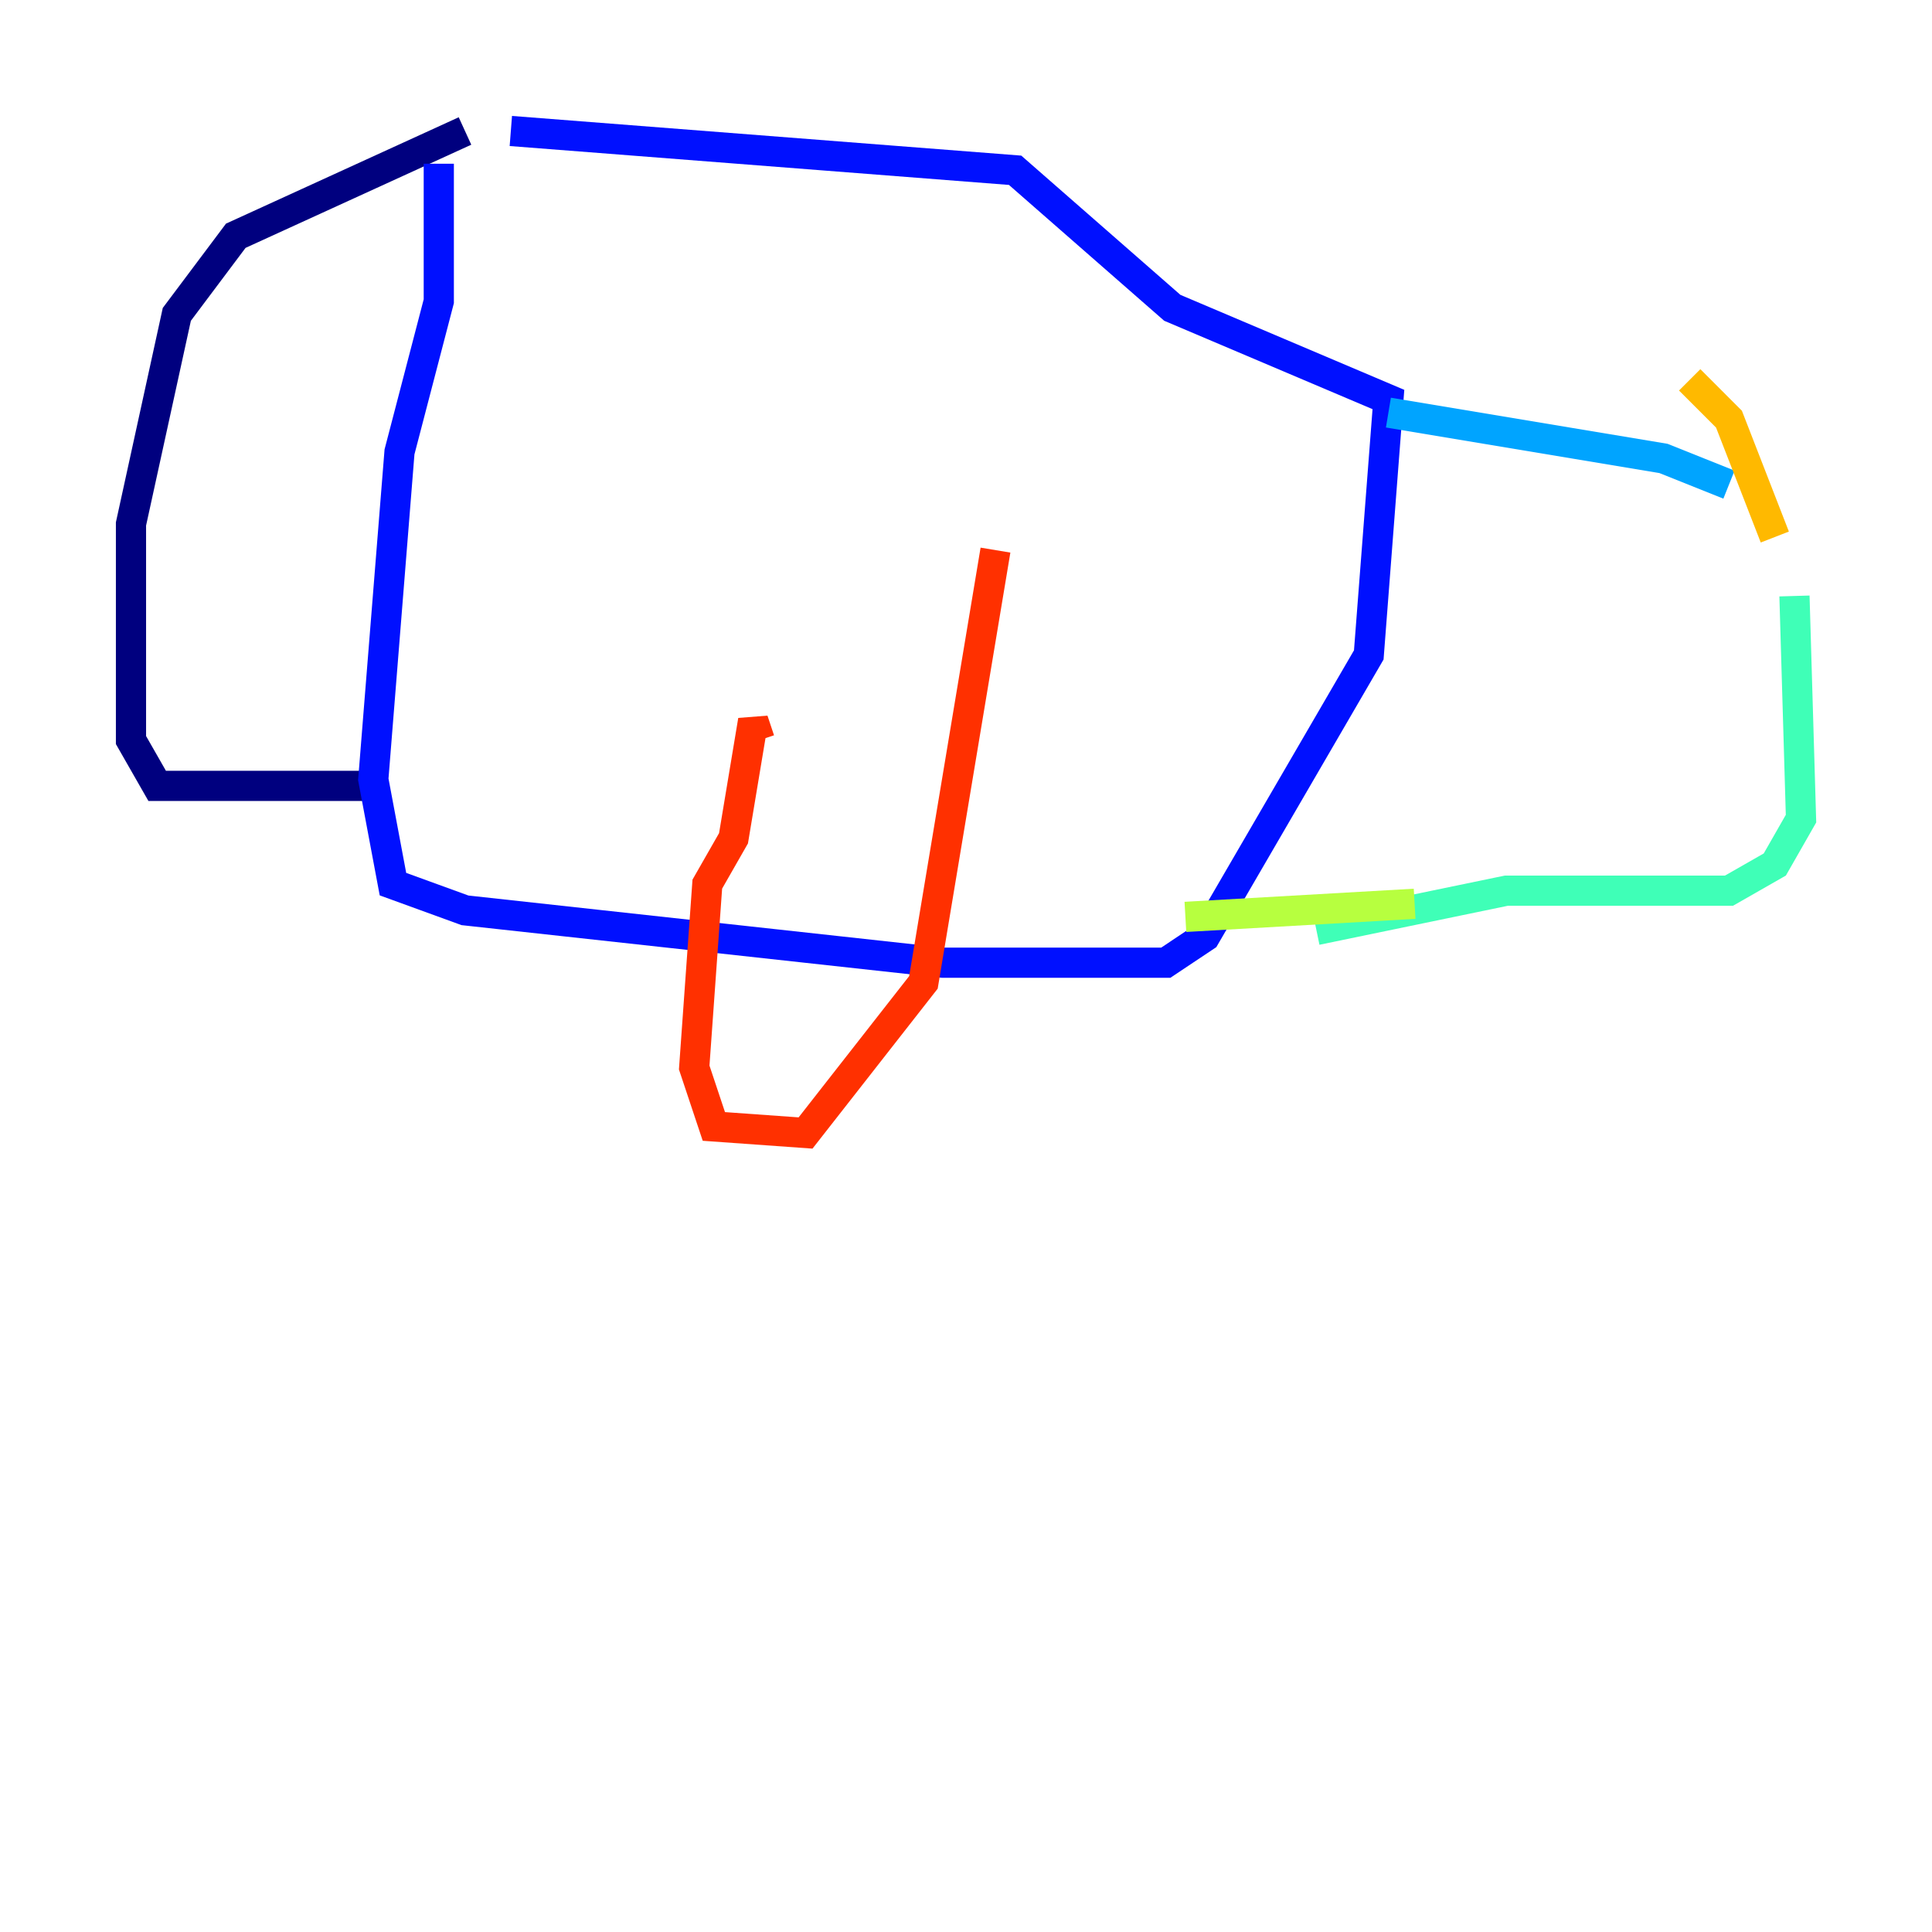 <?xml version="1.0" encoding="utf-8" ?>
<svg baseProfile="tiny" height="128" version="1.2" viewBox="0,0,128,128" width="128" xmlns="http://www.w3.org/2000/svg" xmlns:ev="http://www.w3.org/2001/xml-events" xmlns:xlink="http://www.w3.org/1999/xlink"><defs /><polyline fill="none" points="30.807,8.678 15.62,15.62 11.715,20.827 8.678,34.712 8.678,49.031 10.414,52.068 24.732,52.068" stroke="#00007f" stroke-width="2" /><polyline fill="none" points="29.071,10.848 29.071,19.959 26.468,29.939 24.732,51.634 26.034,58.576 30.807,60.312 62.481,63.783 77.234,63.783 79.837,62.047 90.685,43.39 91.986,26.468 77.668,20.393 67.254,11.281 33.844,8.678" stroke="#0010ff" stroke-width="2" /><polyline fill="none" points="91.986,27.336 110.21,30.373 114.549,32.108" stroke="#00a4ff" stroke-width="2" /><polyline fill="none" points="118.888,39.485 119.322,54.237 117.586,57.275 114.549,59.01 99.797,59.01 87.214,61.614" stroke="#3fffb7" stroke-width="2" /><polyline fill="none" points="78.536,60.746 93.722,59.878" stroke="#b7ff3f" stroke-width="2" /><polyline fill="none" points="117.586,35.58 114.549,27.77 111.946,25.166" stroke="#ffb900" stroke-width="2" /><polyline fill="none" points="65.953,36.447 61.18,65.085 53.37,75.064 47.295,74.63 45.993,70.725 46.861,58.576 48.597,55.539 49.898,47.729 50.332,49.031" stroke="#ff3000" stroke-width="2" /><polyline fill="none" points="44.691,22.129 44.691,22.129" stroke="#7f0000" stroke-width="2" /></svg>